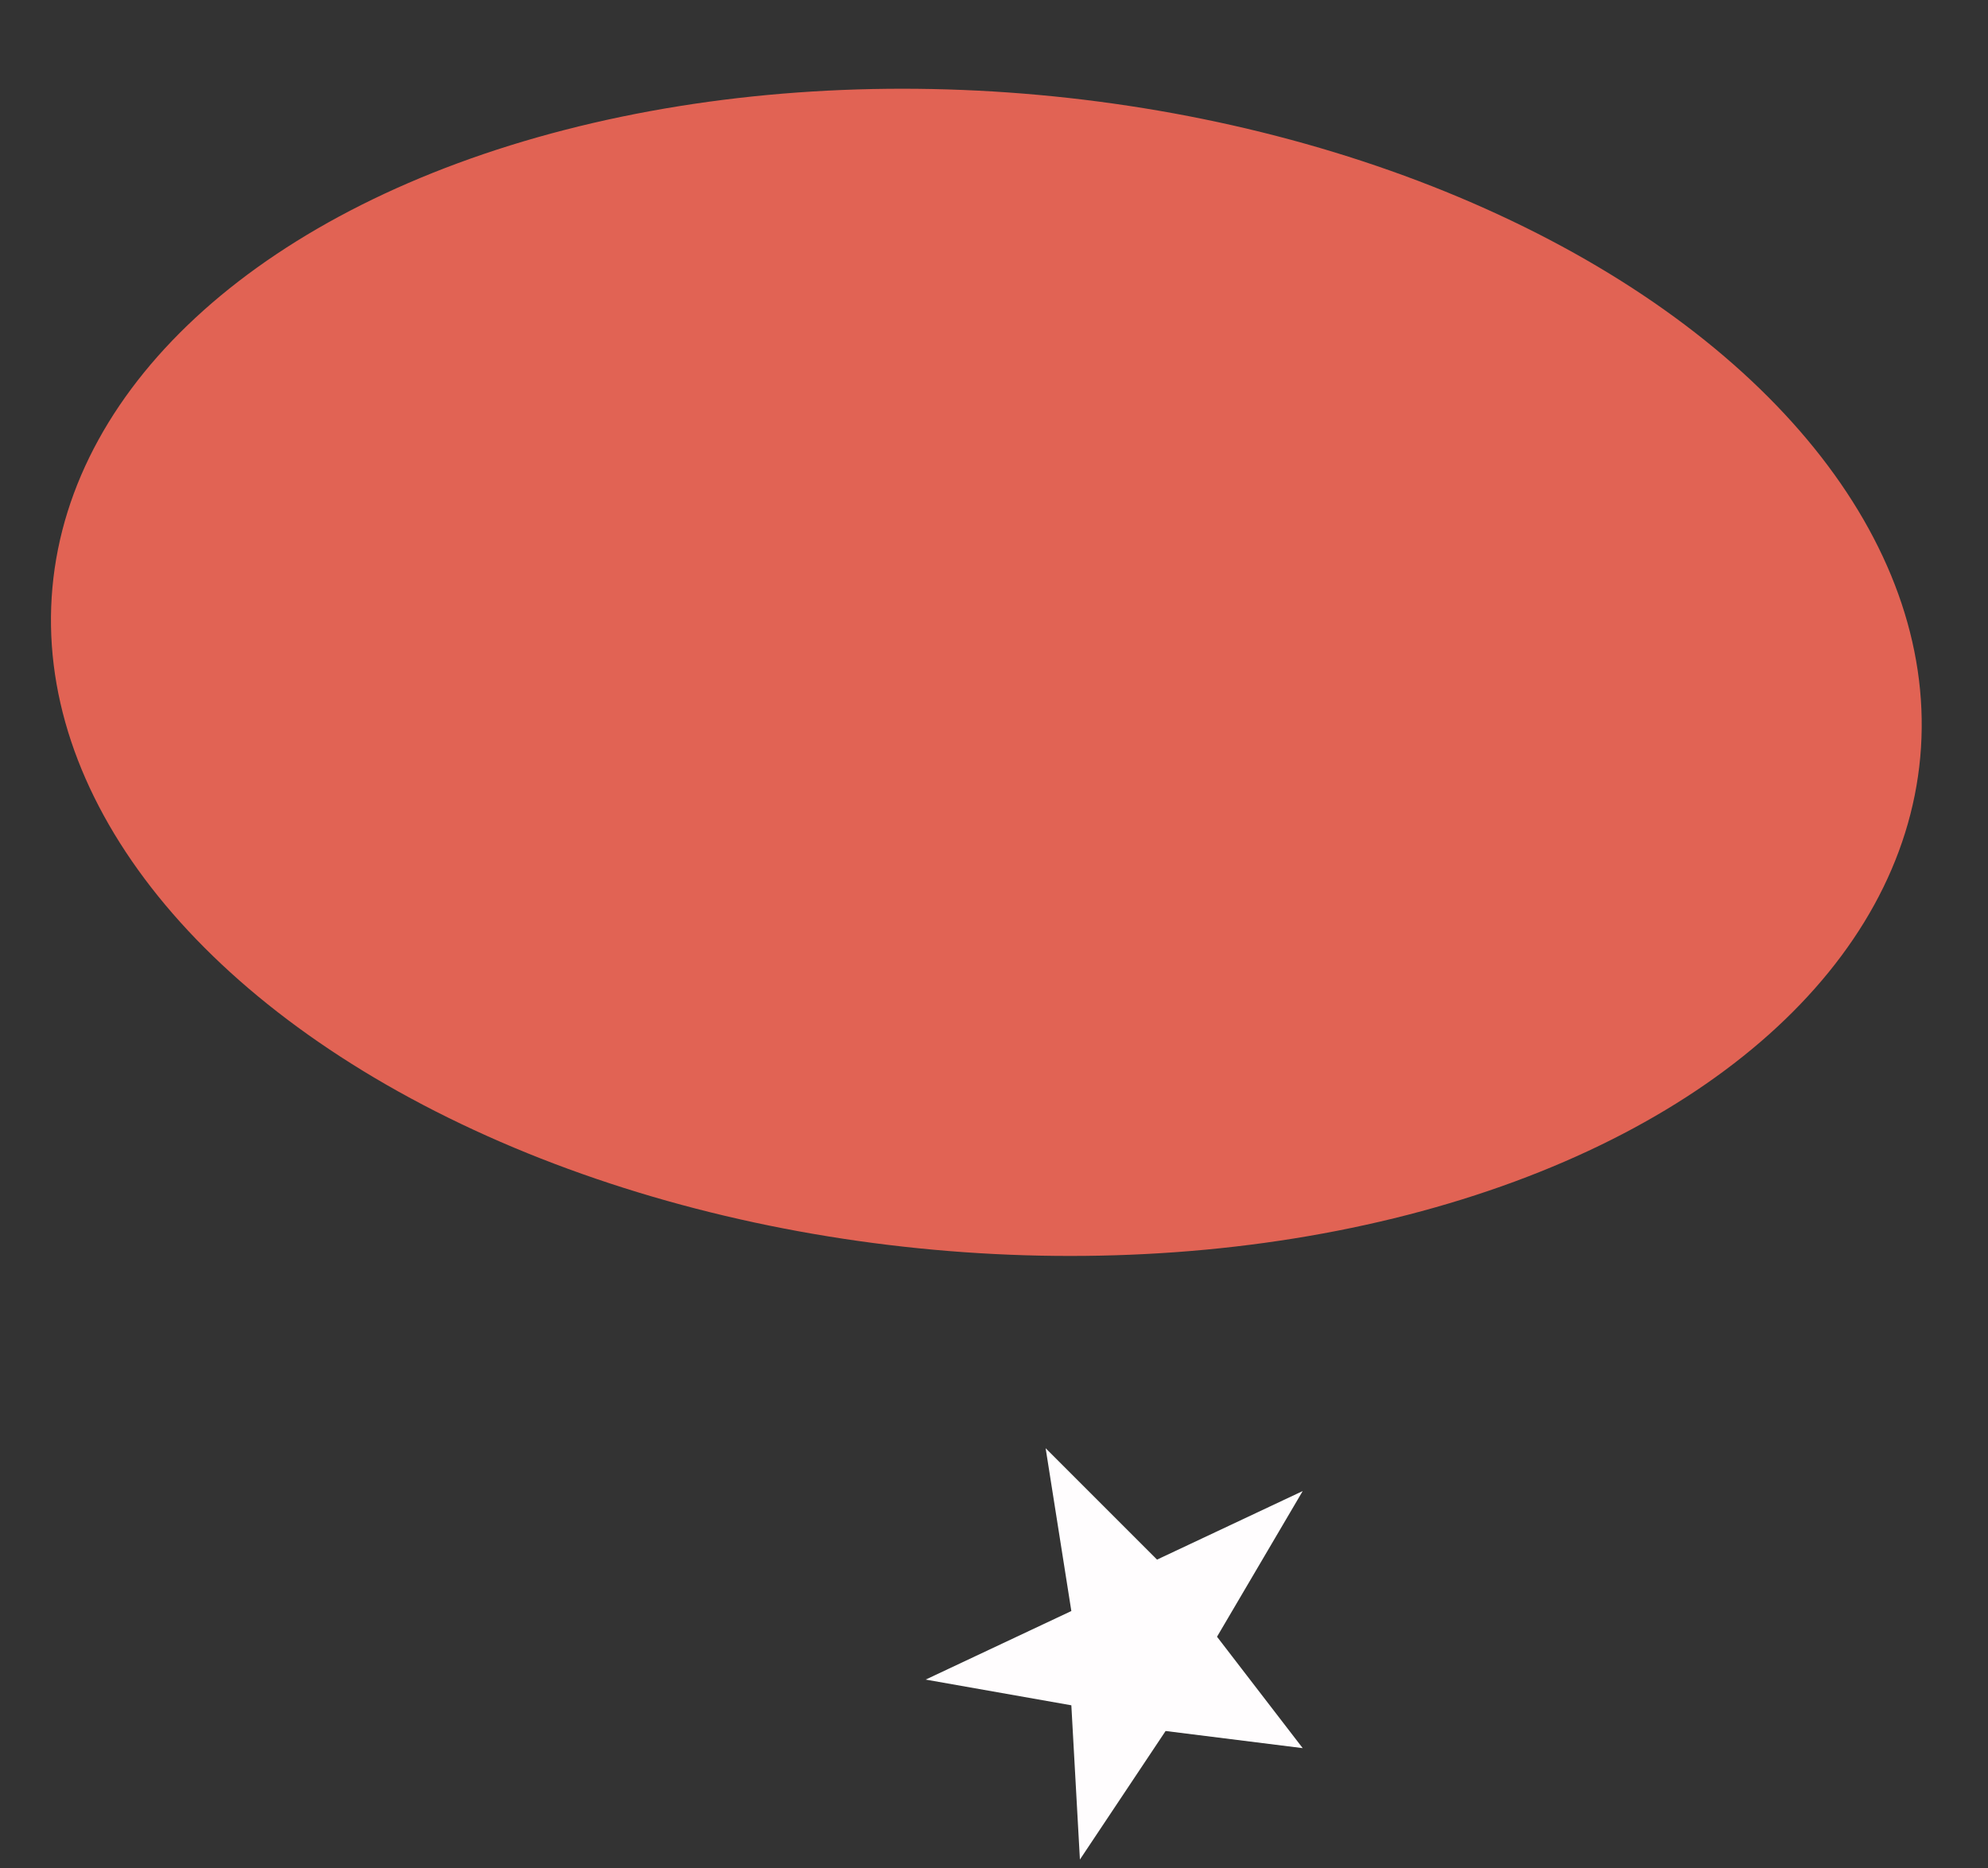<svg width="116" height="109" viewBox="0 0 116 109" fill="none" xmlns="http://www.w3.org/2000/svg">
<rect x="0" y="0" width="116" height="109" fill="#333333" stroke="none"/>
<ellipse cx="57.553" cy="39.23" rx="54.718" ry="33.829" transform="rotate(5.188 57.553 39.23)" fill="#E16354"/>
<path d="M62.513 94L61.013 84.5L67.513 91L76.013 87L71.013 95.5L76.013 102L68.013 101L63.013 108.5L62.513 99.5L54.013 98L62.513 94Z" fill="#FFFDFE"/>
</svg>

